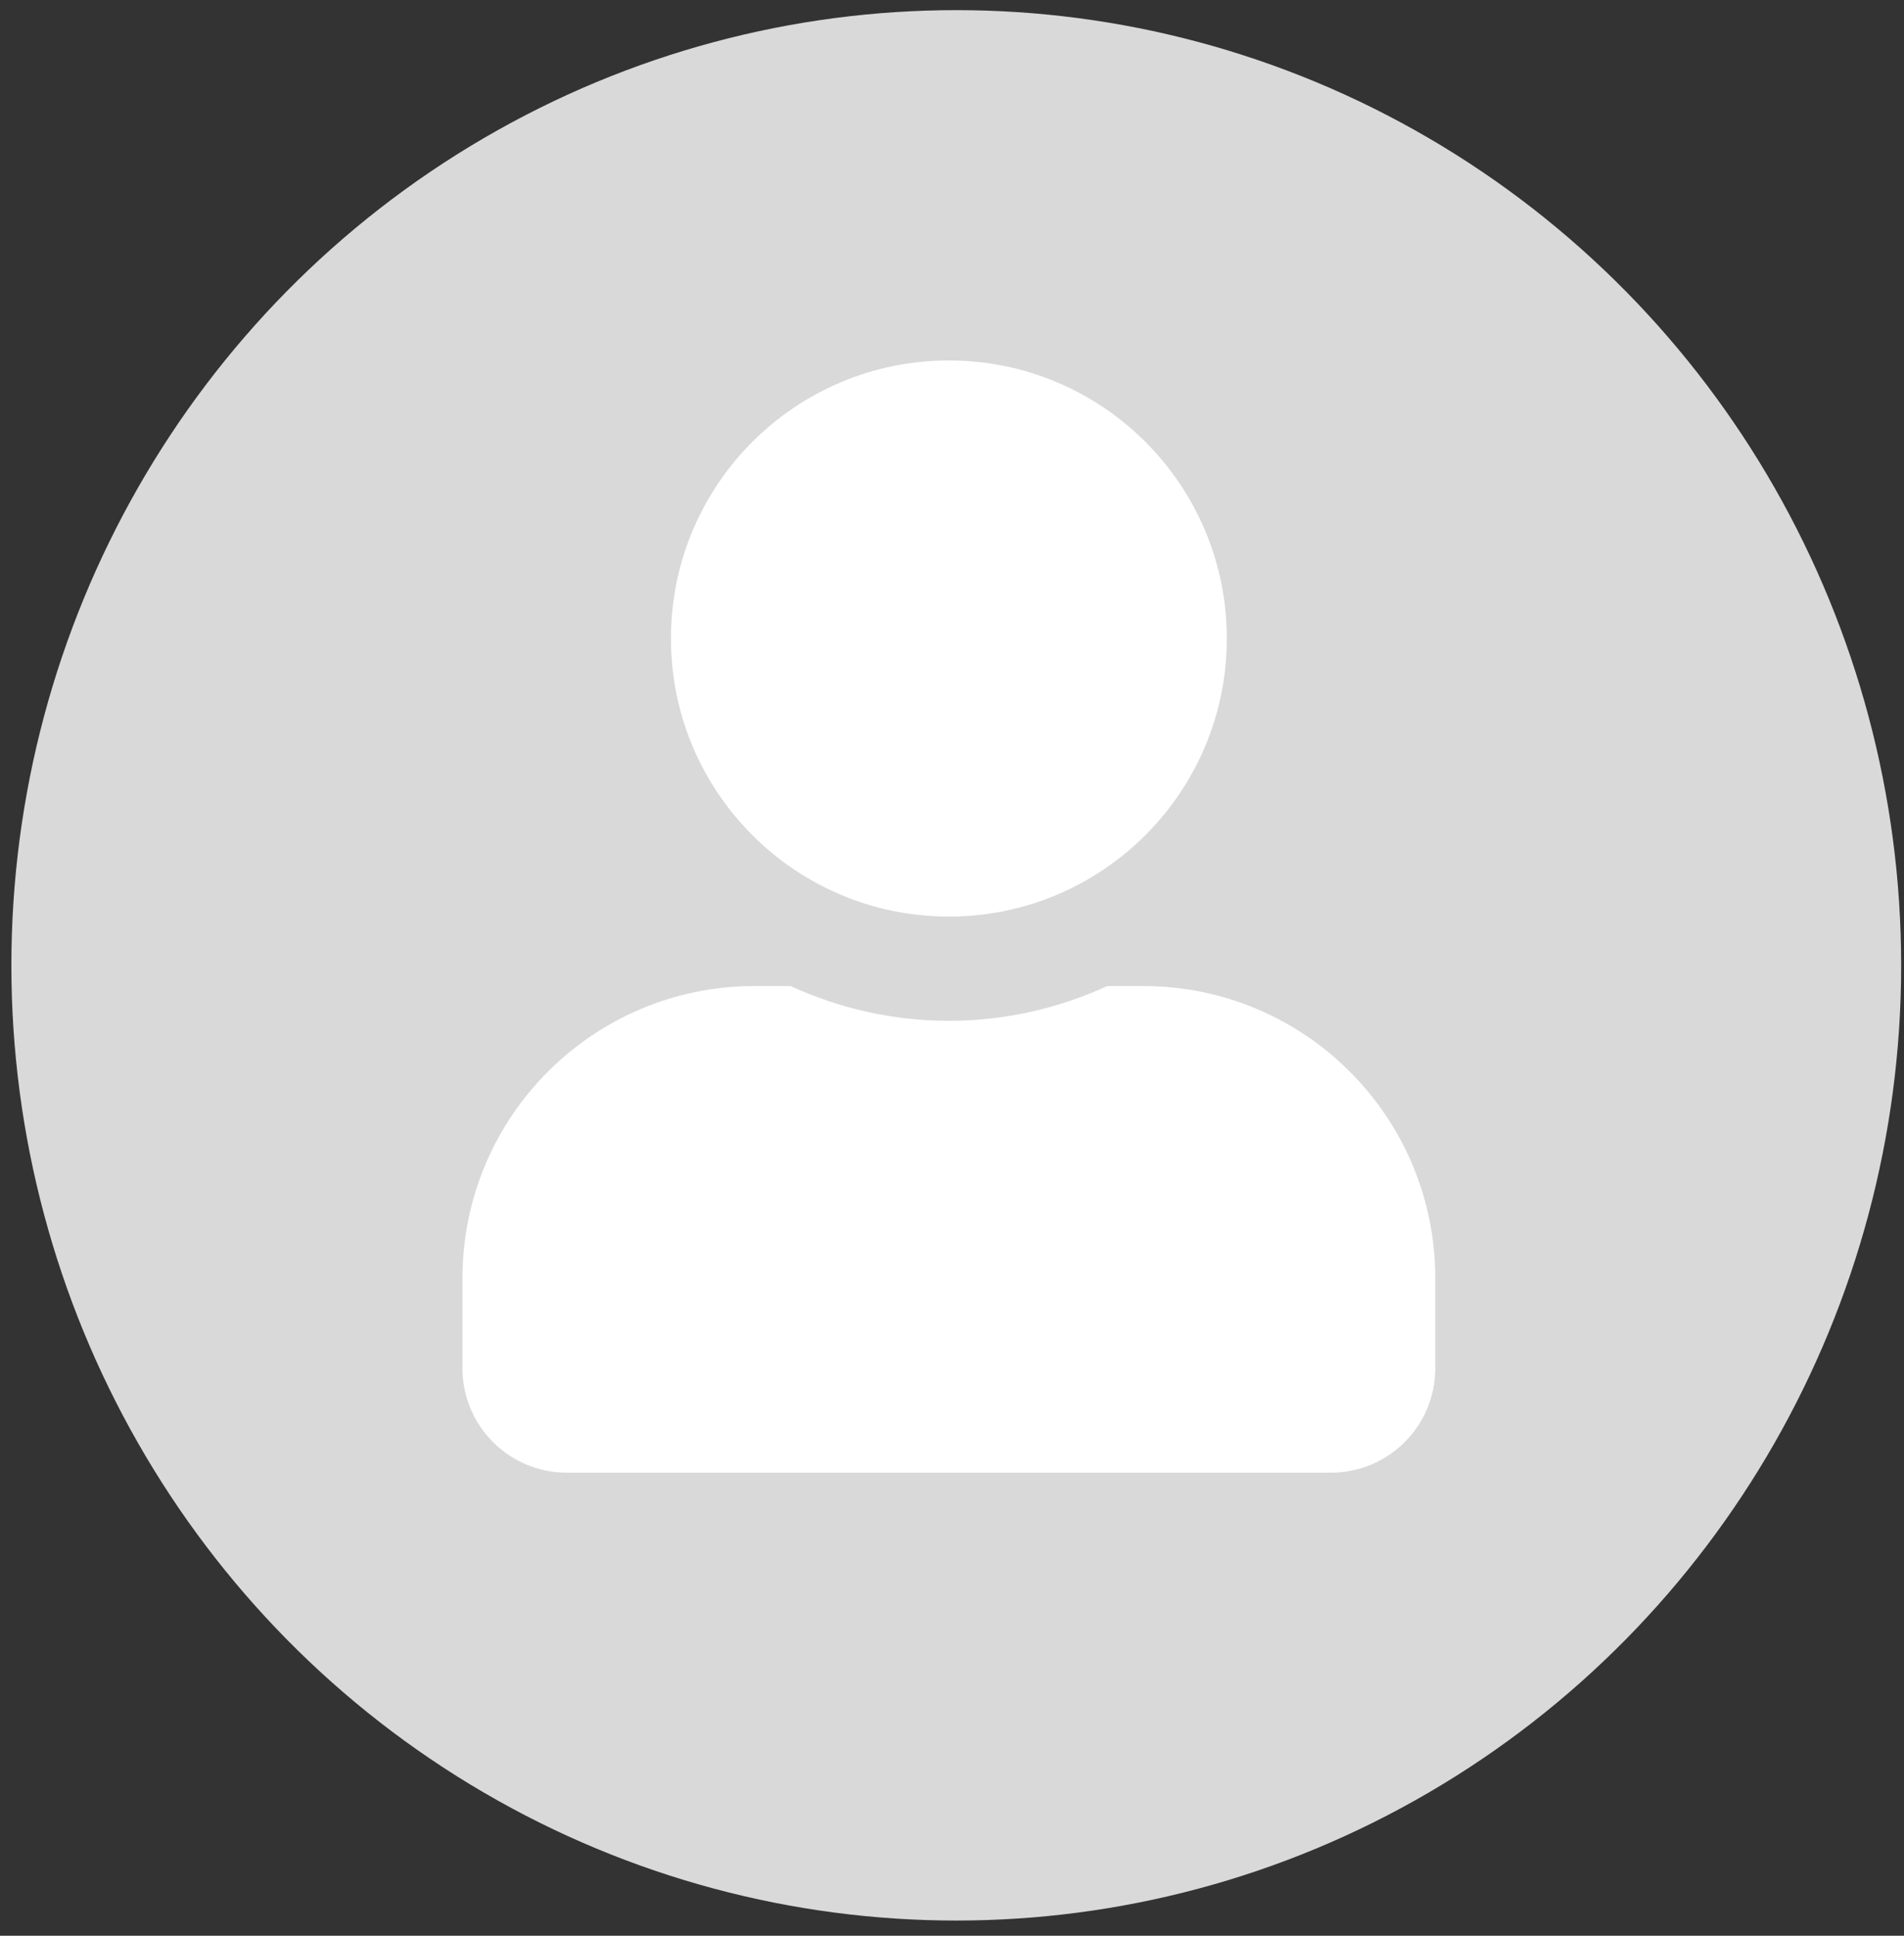 <svg width="123" height="125" viewBox="0 0 123 125" fill="none" xmlns="http://www.w3.org/2000/svg">
<rect x="0" y="0" width="123" height="125" fill="#333333" stroke="none"/>
<ellipse cx="61.776" cy="62.337" rx="61.041" ry="61.682" fill="#D9D9D9"/>
<path d="M61.298 59.187C71.215 59.187 79.253 51.149 79.253 41.232C79.253 31.314 71.215 23.277 61.298 23.277C51.381 23.277 43.343 31.314 43.343 41.232C43.343 51.149 51.381 59.187 61.298 59.187ZM73.866 63.675H71.524C68.41 65.106 64.945 65.92 61.298 65.92C57.651 65.92 54.2 65.106 51.072 63.675H48.73C38.321 63.675 29.877 72.12 29.877 82.528V88.363C29.877 92.08 32.893 95.096 36.61 95.096H85.986C89.703 95.096 92.719 92.08 92.719 88.363V82.528C92.719 72.12 84.275 63.675 73.866 63.675Z" fill="white"/>
</svg>
